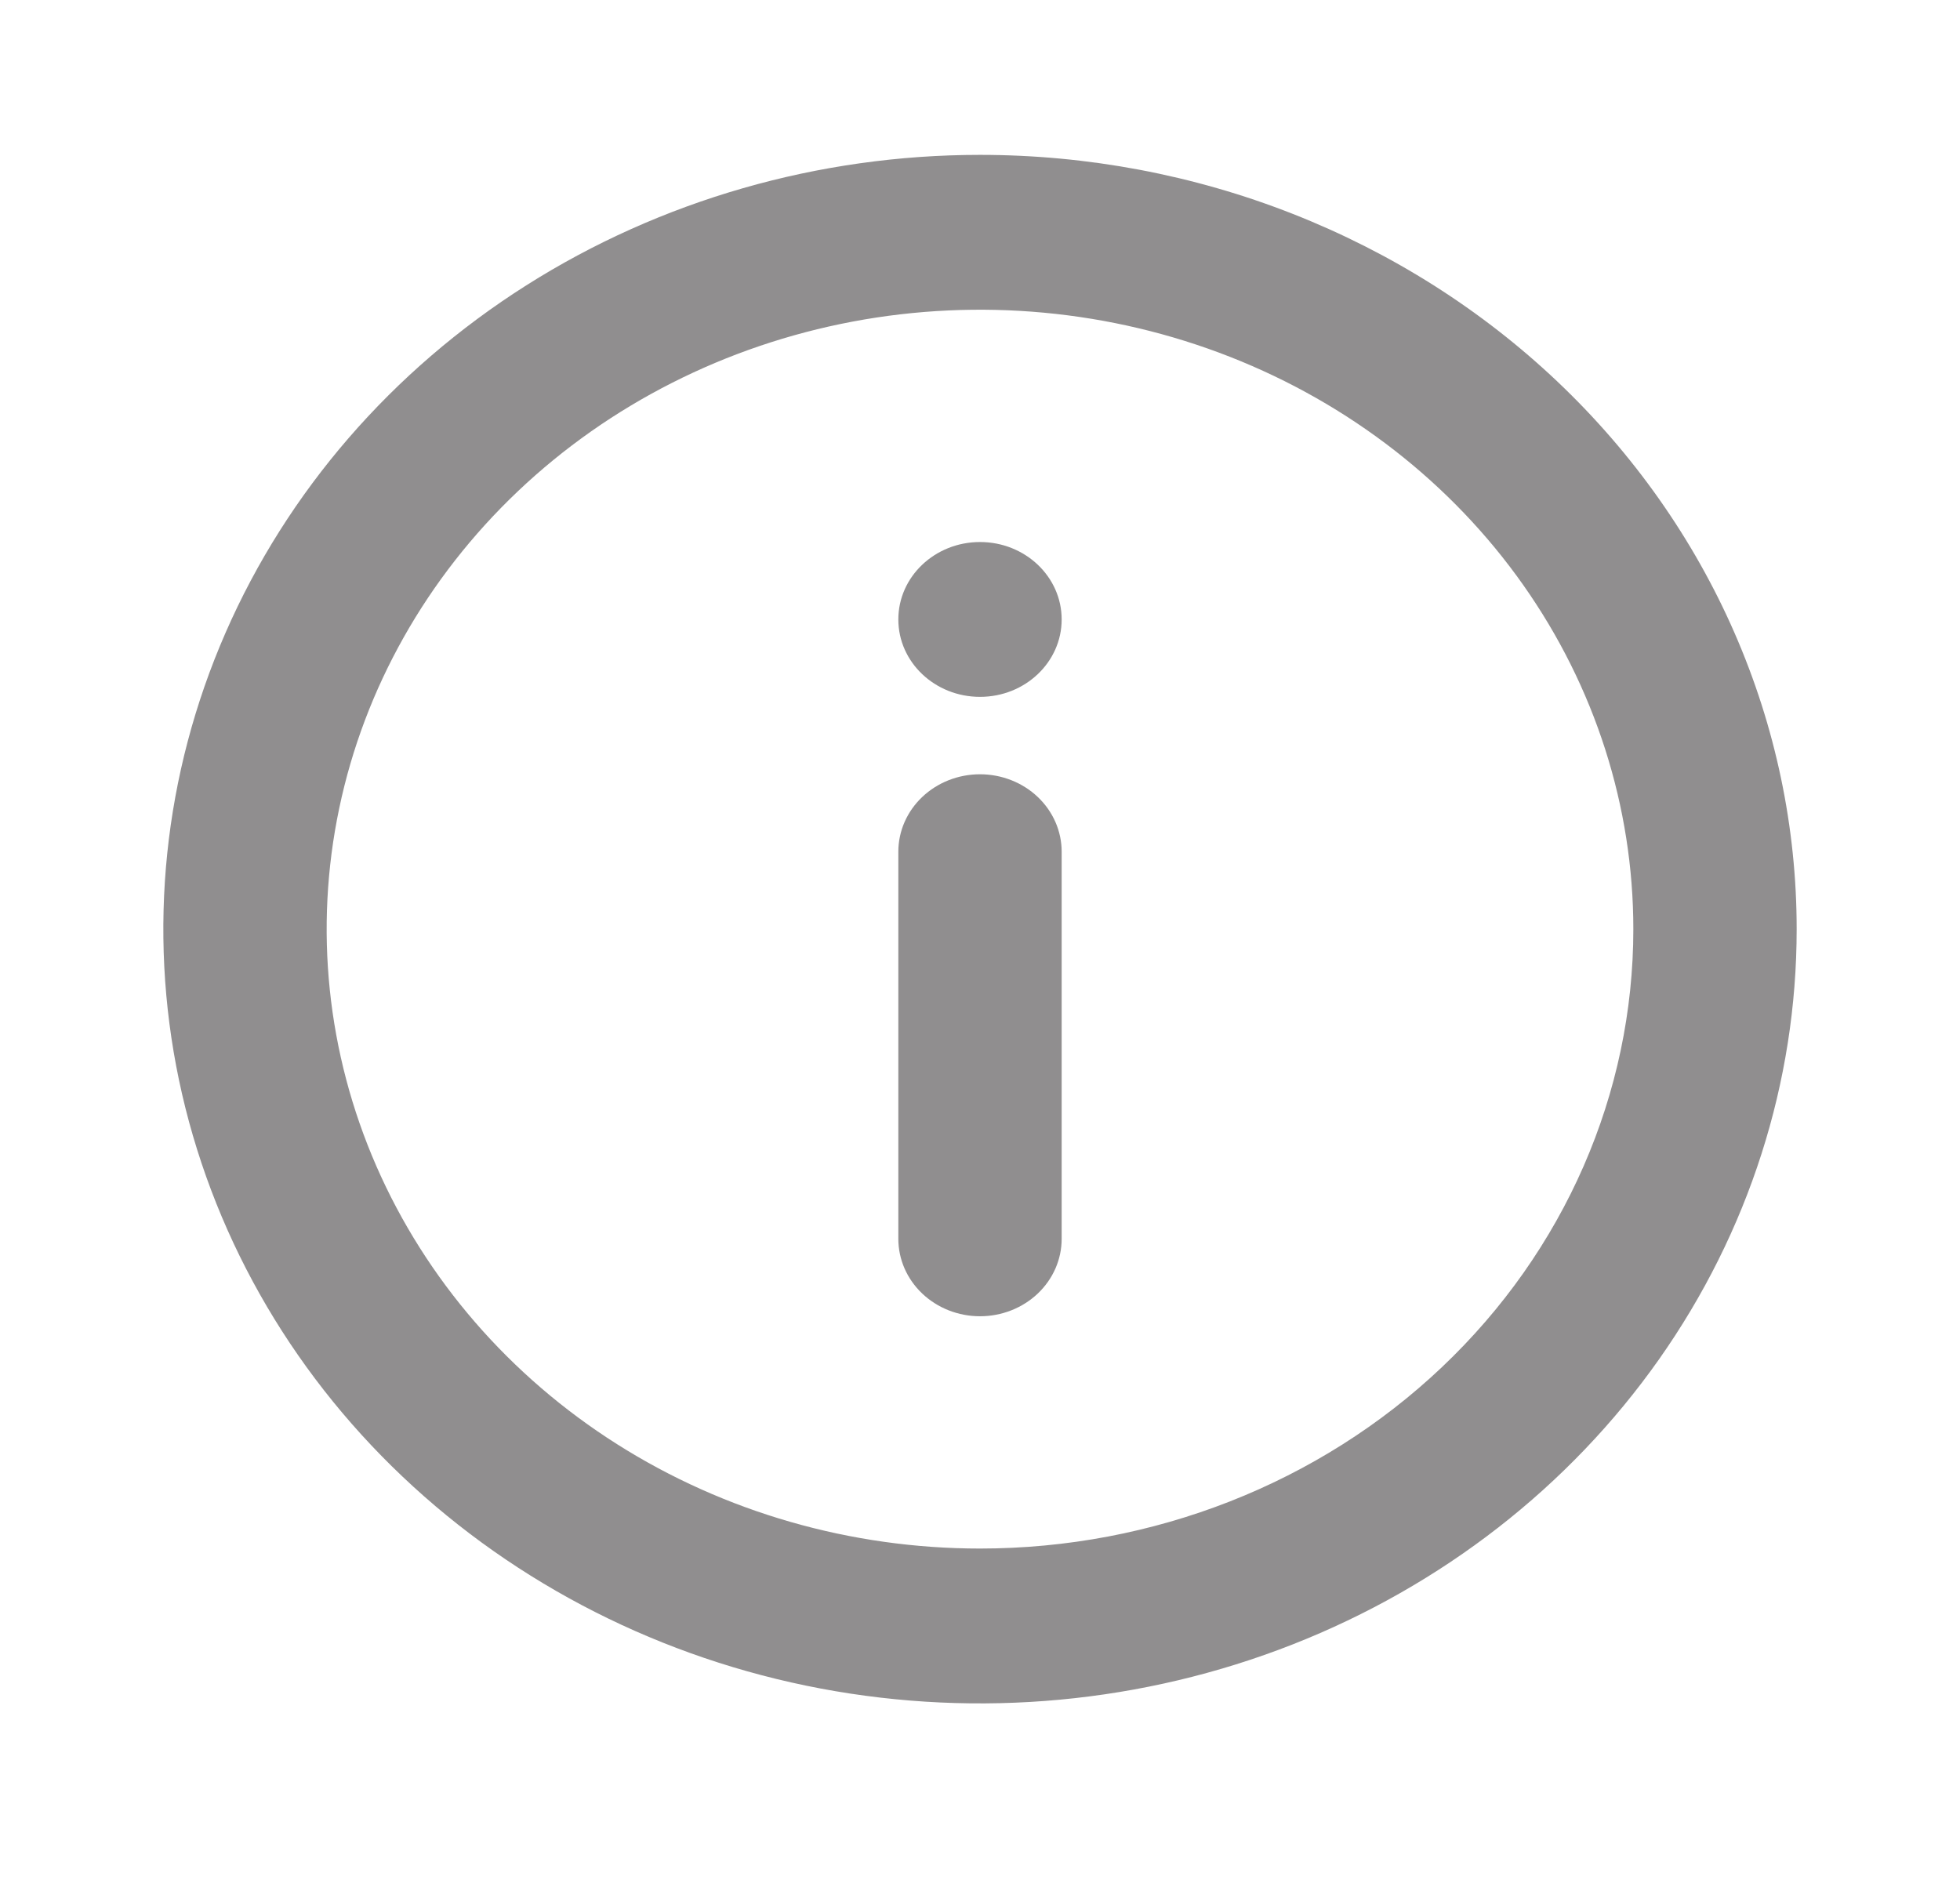 <svg width="54" height="52" viewBox="0 0 54 52" fill="none" xmlns="http://www.w3.org/2000/svg">
<path d="M27 4.267C22.55 4.267 18.2 5.518 14.5 7.862C10.8 10.206 7.916 13.538 6.213 17.436C4.51 21.334 4.064 25.623 4.932 29.762C5.801 33.9 7.943 37.701 11.09 40.684C14.237 43.668 18.246 45.7 22.61 46.523C26.975 47.346 31.499 46.923 35.61 45.309C39.722 43.694 43.236 40.96 45.708 37.452C48.18 33.944 49.5 29.819 49.5 25.6C49.5 22.798 48.918 20.024 47.787 17.436C46.657 14.848 44.999 12.496 42.91 10.515C40.821 8.534 38.34 6.963 35.61 5.89C32.881 4.818 29.955 4.267 27 4.267ZM27 42.666C23.44 42.666 19.96 41.665 17 39.79C14.04 37.915 11.733 35.249 10.37 32.131C9.008 29.012 8.651 25.581 9.346 22.27C10.04 18.96 11.755 15.919 14.272 13.532C16.789 11.145 19.997 9.52 23.488 8.861C26.98 8.203 30.599 8.541 33.888 9.832C37.177 11.124 39.989 13.312 41.967 16.118C43.944 18.925 45 22.224 45 25.6C45 30.126 43.104 34.467 39.728 37.667C36.352 40.868 31.774 42.666 27 42.666Z" fill="#231F20" fill-opacity="0.5"/>
<path d="M27 19.2C28.243 19.2 29.25 18.245 29.25 17.067C29.25 15.889 28.243 14.934 27 14.934C25.757 14.934 24.75 15.889 24.75 17.067C24.75 18.245 25.757 19.2 27 19.2Z" fill="#231F20" fill-opacity="0.5"/>
<path d="M27 21.333C26.403 21.333 25.831 21.558 25.409 21.958C24.987 22.358 24.75 22.901 24.75 23.466V34.133C24.75 34.699 24.987 35.241 25.409 35.641C25.831 36.041 26.403 36.266 27 36.266C27.597 36.266 28.169 36.041 28.591 35.641C29.013 35.241 29.25 34.699 29.25 34.133V23.466C29.25 22.901 29.013 22.358 28.591 21.958C28.169 21.558 27.597 21.333 27 21.333Z" fill="#231F20" fill-opacity="0.5"/>
</svg>
